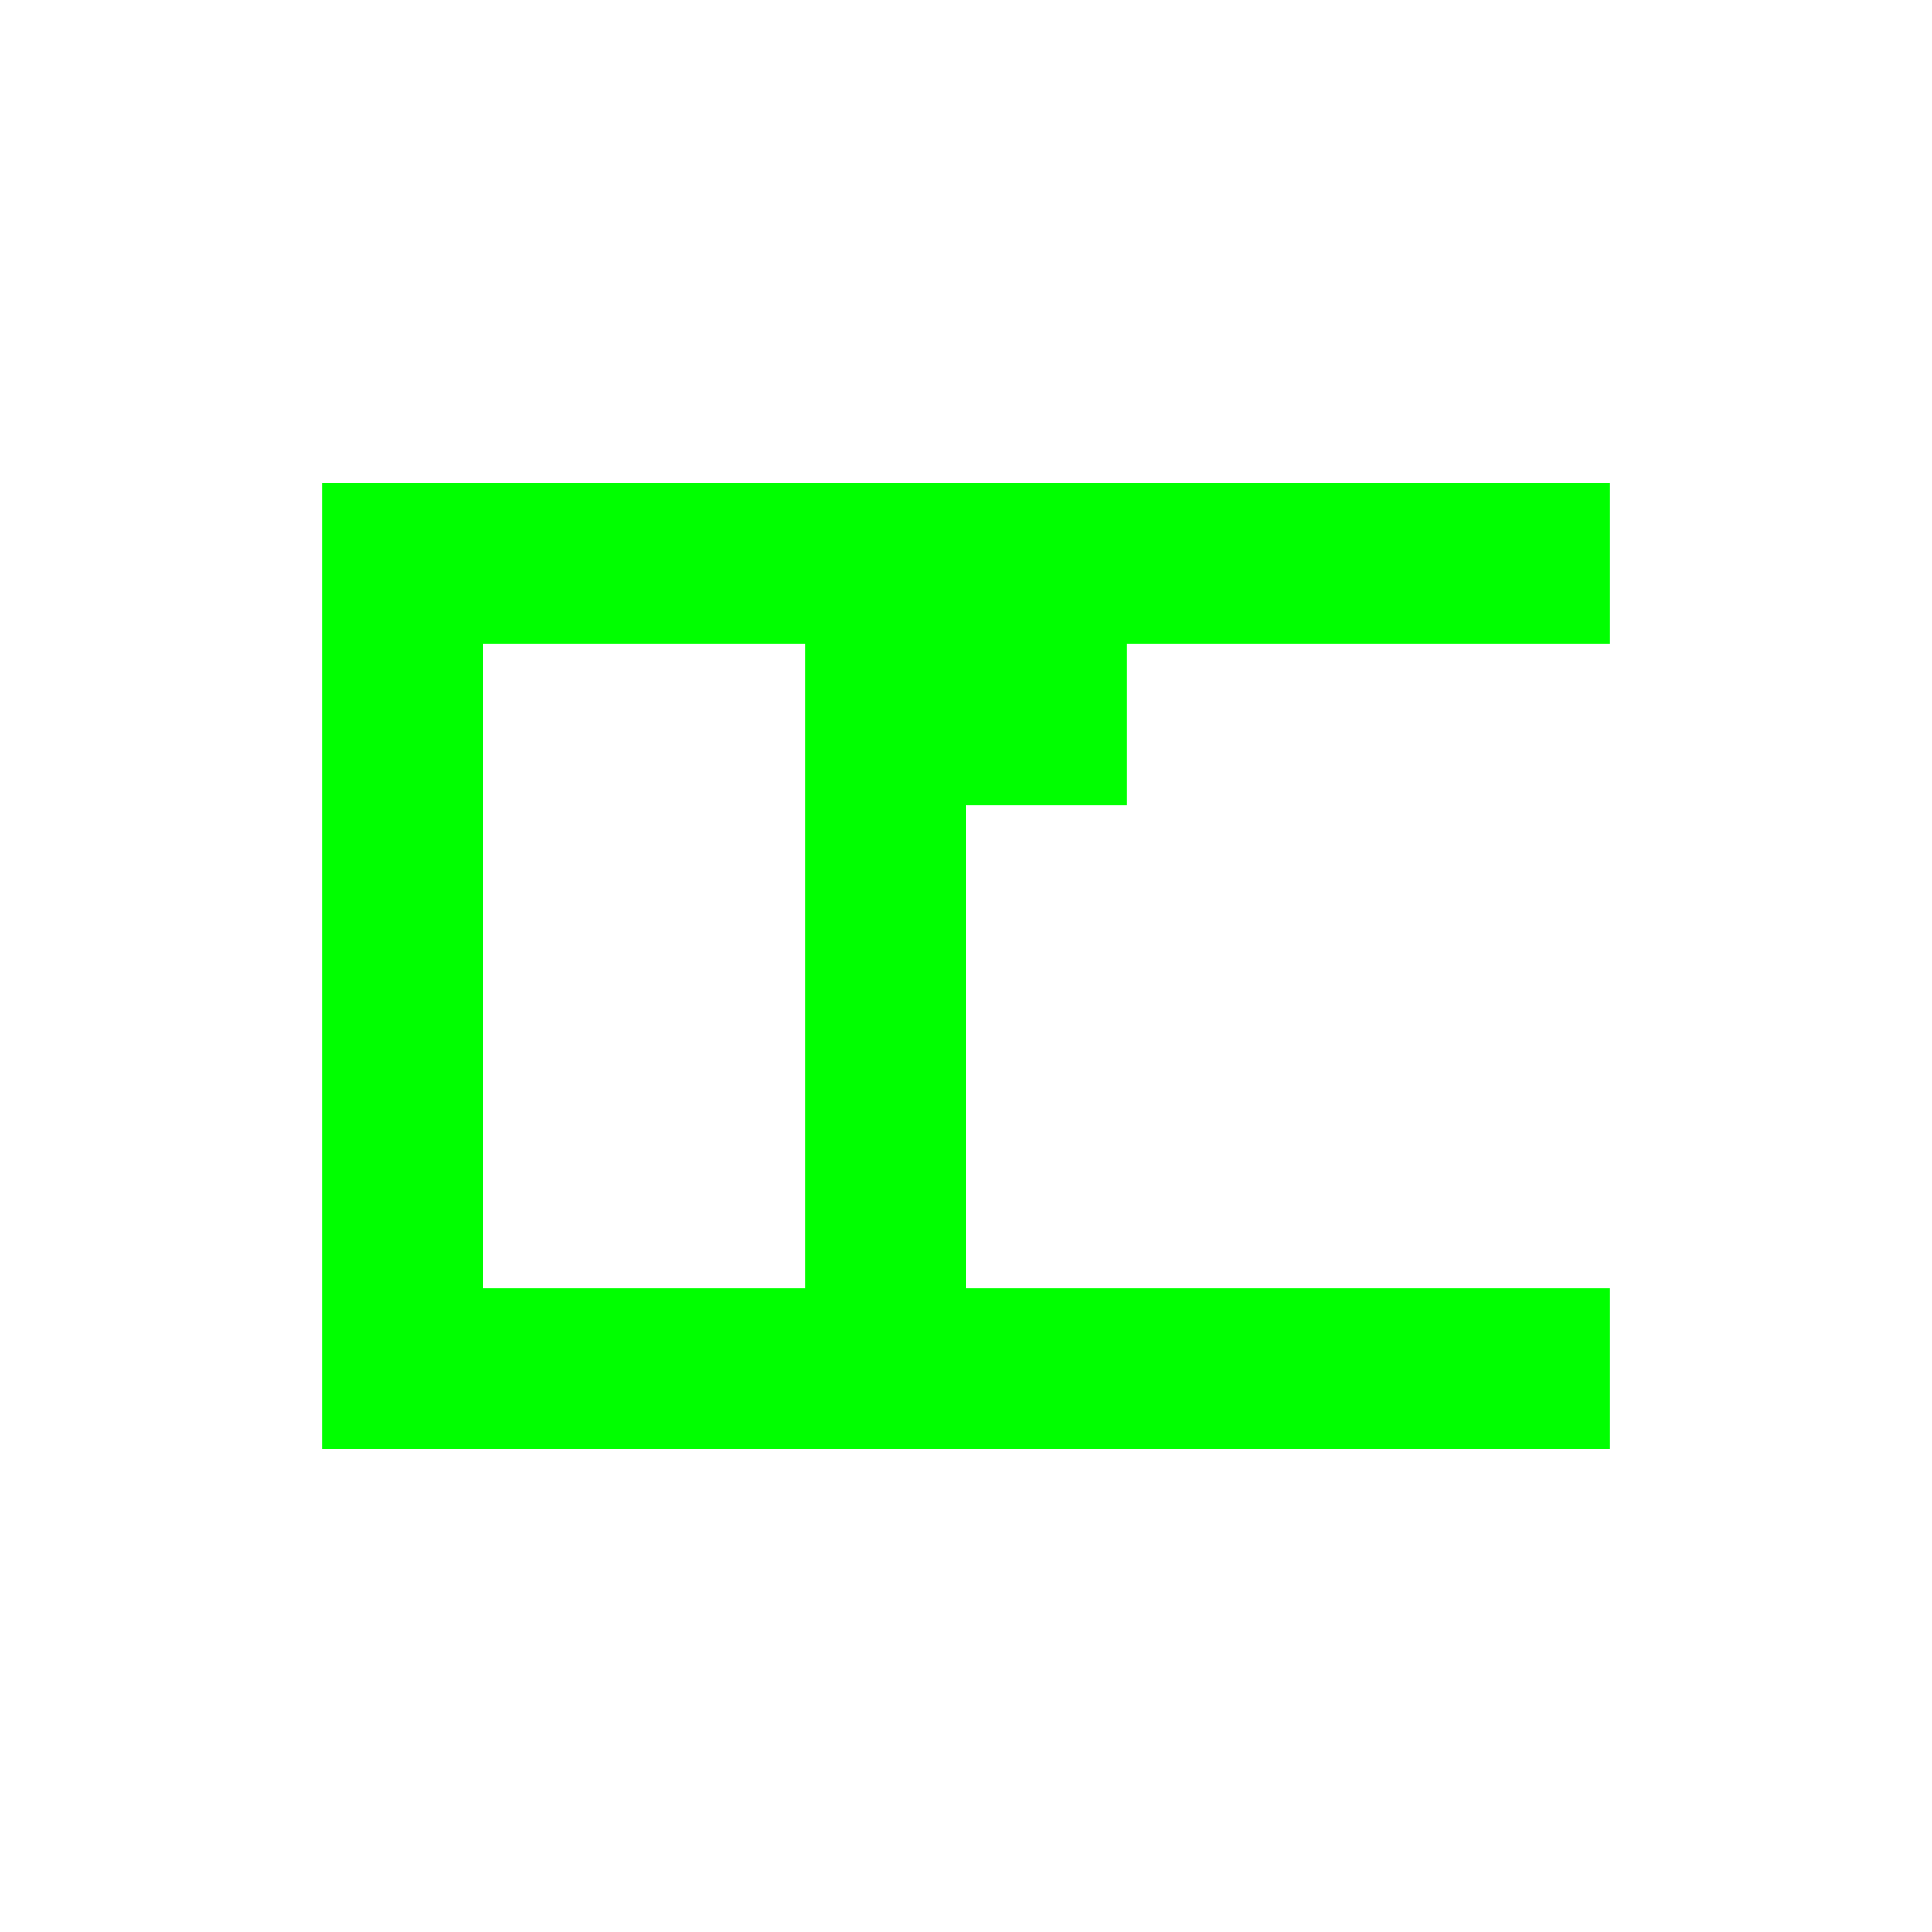 <svg width="24" height="24" viewBox="0 0 24 24" xmlns="http://www.w3.org/2000/svg">
  <style>
    .pixel { shape-rendering: crispEdges; }
    .neon-green { fill: #00ff00; }
  </style>
  <g class="pixel">
    <rect class="neon-green" x="4" y="6" width="16" height="2"/>
    <rect class="neon-green" x="4" y="8" width="2" height="8"/>
    <rect class="neon-green" x="4" y="16" width="16" height="2"/>
    <rect class="neon-green" x="10" y="8" width="4" height="2"/>
    <rect class="neon-green" x="10" y="10" width="2" height="6"/>
  </g>
</svg>
